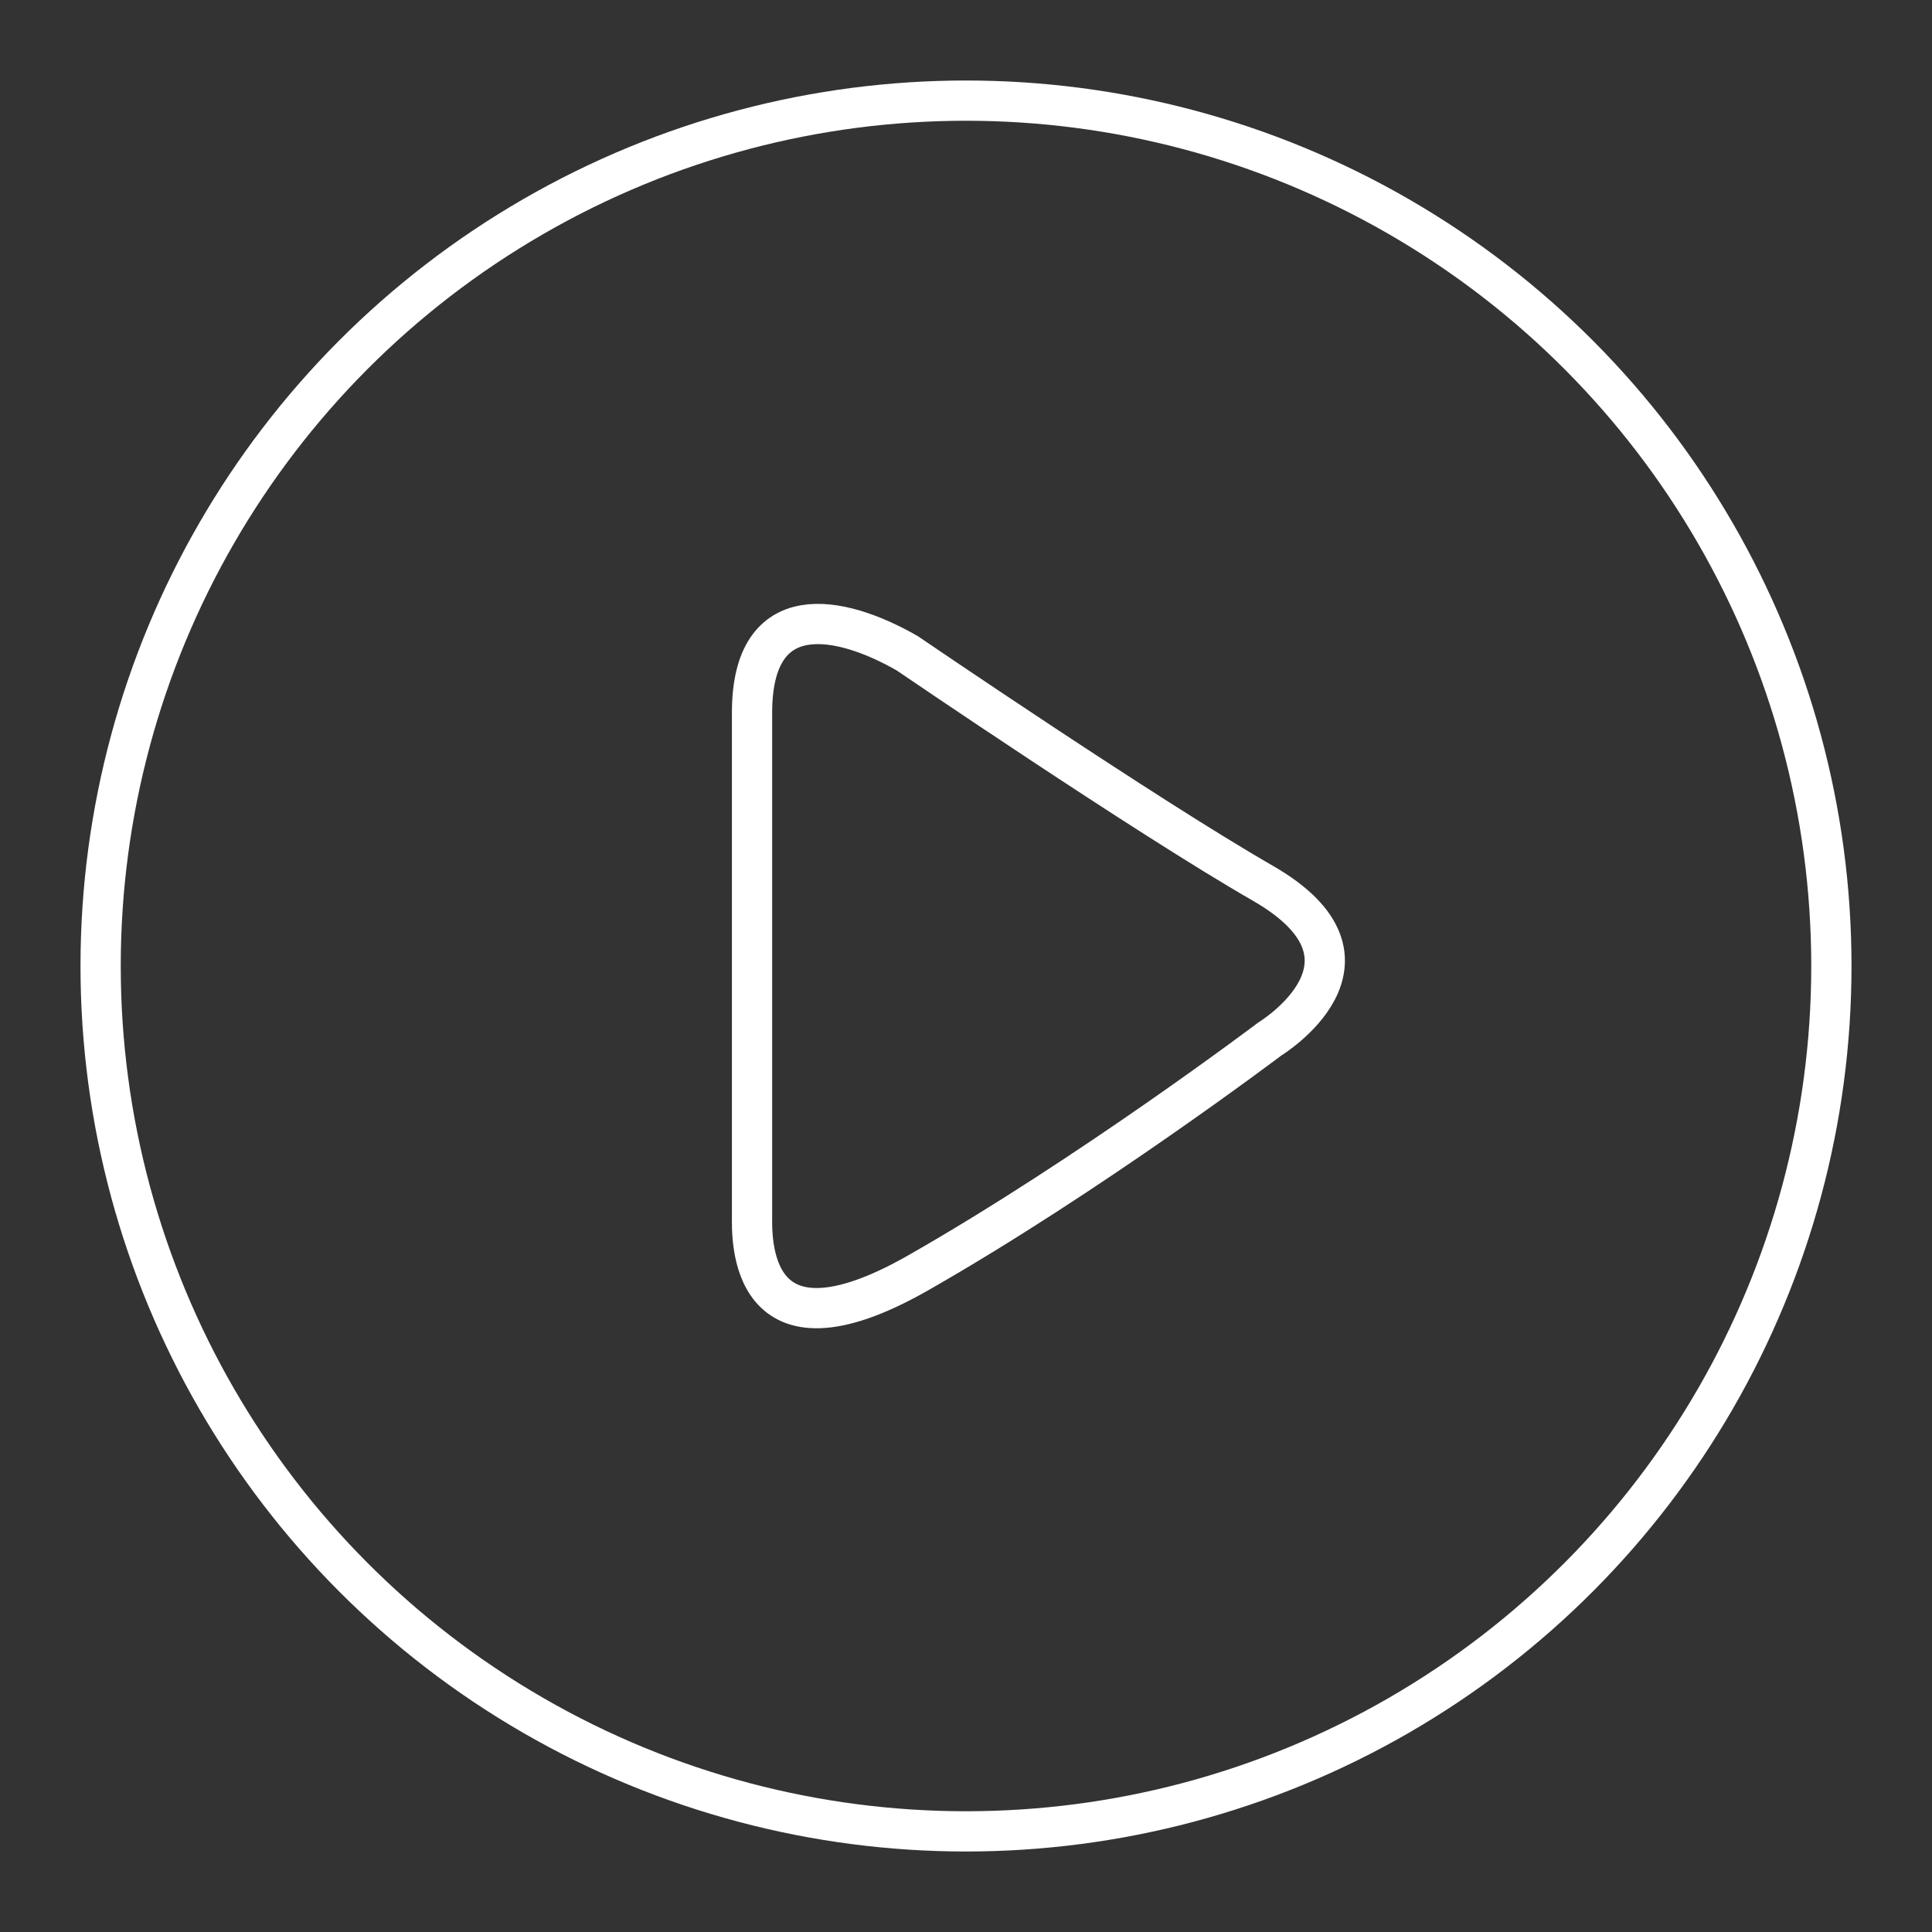 <svg width="48" height="48" version="1.1" viewBox="0 0 48 48" xml:space="preserve" xmlns="http://www.w3.org/2000/svg"><rect x="0" y="0" width="48" height="48" fill="#333333" stroke="none"/><defs><style>.a{fill:none;stroke:#fff;stroke-linecap:round;stroke-linejoin:round;}</style></defs><circle class="a" cx="24" cy="24" r="21.5"/><path d="m18.684 17.708v12.498c0 0.503-0.139 3.85 4.127 1.418 4.266-2.432 8.739-5.812 8.739-5.812s3.186-1.938-0.18-3.871c-2.9-1.666-8.829-5.71-8.829-5.71-1.686-0.968-3.857-1.391-3.857 1.477z" fill="none" stroke="#fff" stroke-linecap="round" stroke-linejoin="round" style="paint-order:stroke fill markers"/></svg>
